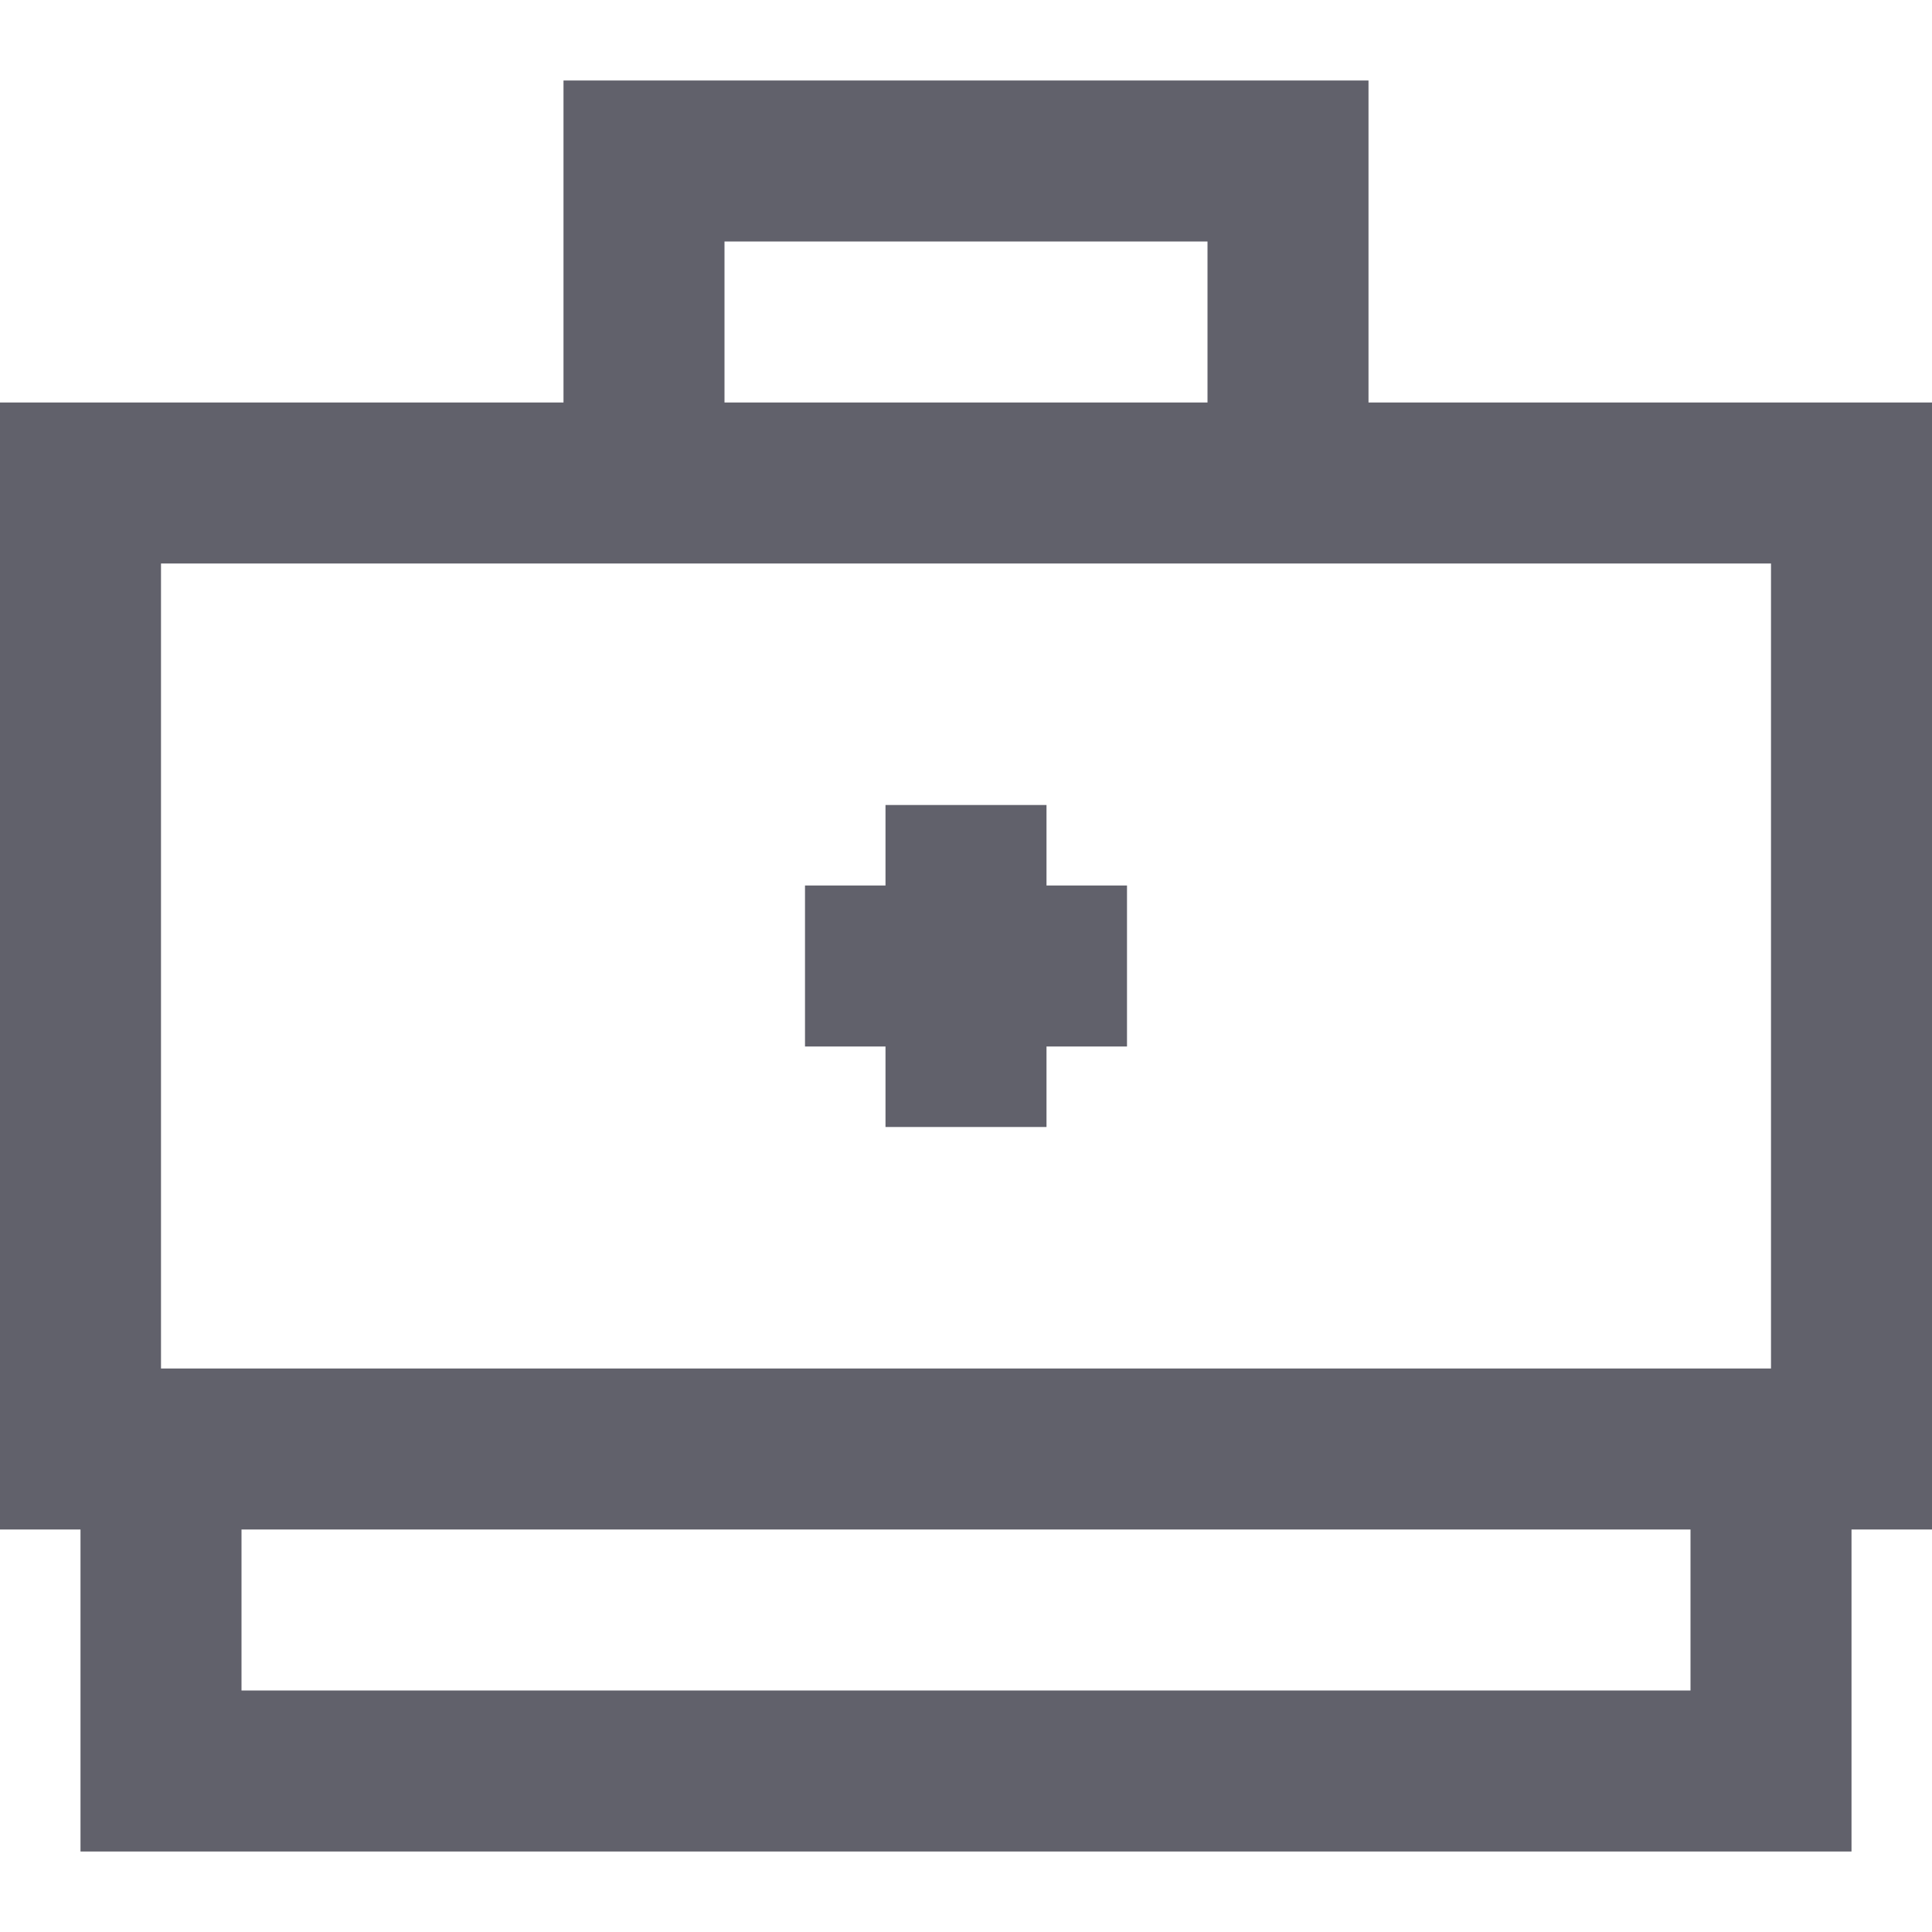 <svg xmlns="http://www.w3.org/2000/svg" height="24" width="24" viewBox="0 0 24 24"><line data-color="color-2" fill="none" stroke="#61616b" stroke-width="2" x1="12" y1="10" x2="12" y2="14"></line> <line data-color="color-2" fill="none" stroke="#61616b" stroke-width="2" x1="10" y1="12" x2="14" y2="12"></line> <polyline data-color="color-2" fill="none" stroke="#61616b" stroke-width="2" points=" 8,6 8,2 16,2 16,6 "></polyline> <rect x="1" y="6" fill="none" stroke="#61616b" stroke-width="2" width="22" height="12"></rect> <polyline fill="none" stroke="#61616b" stroke-width="2" points="22,18 22,22 2,22 2,18 "></polyline></svg>